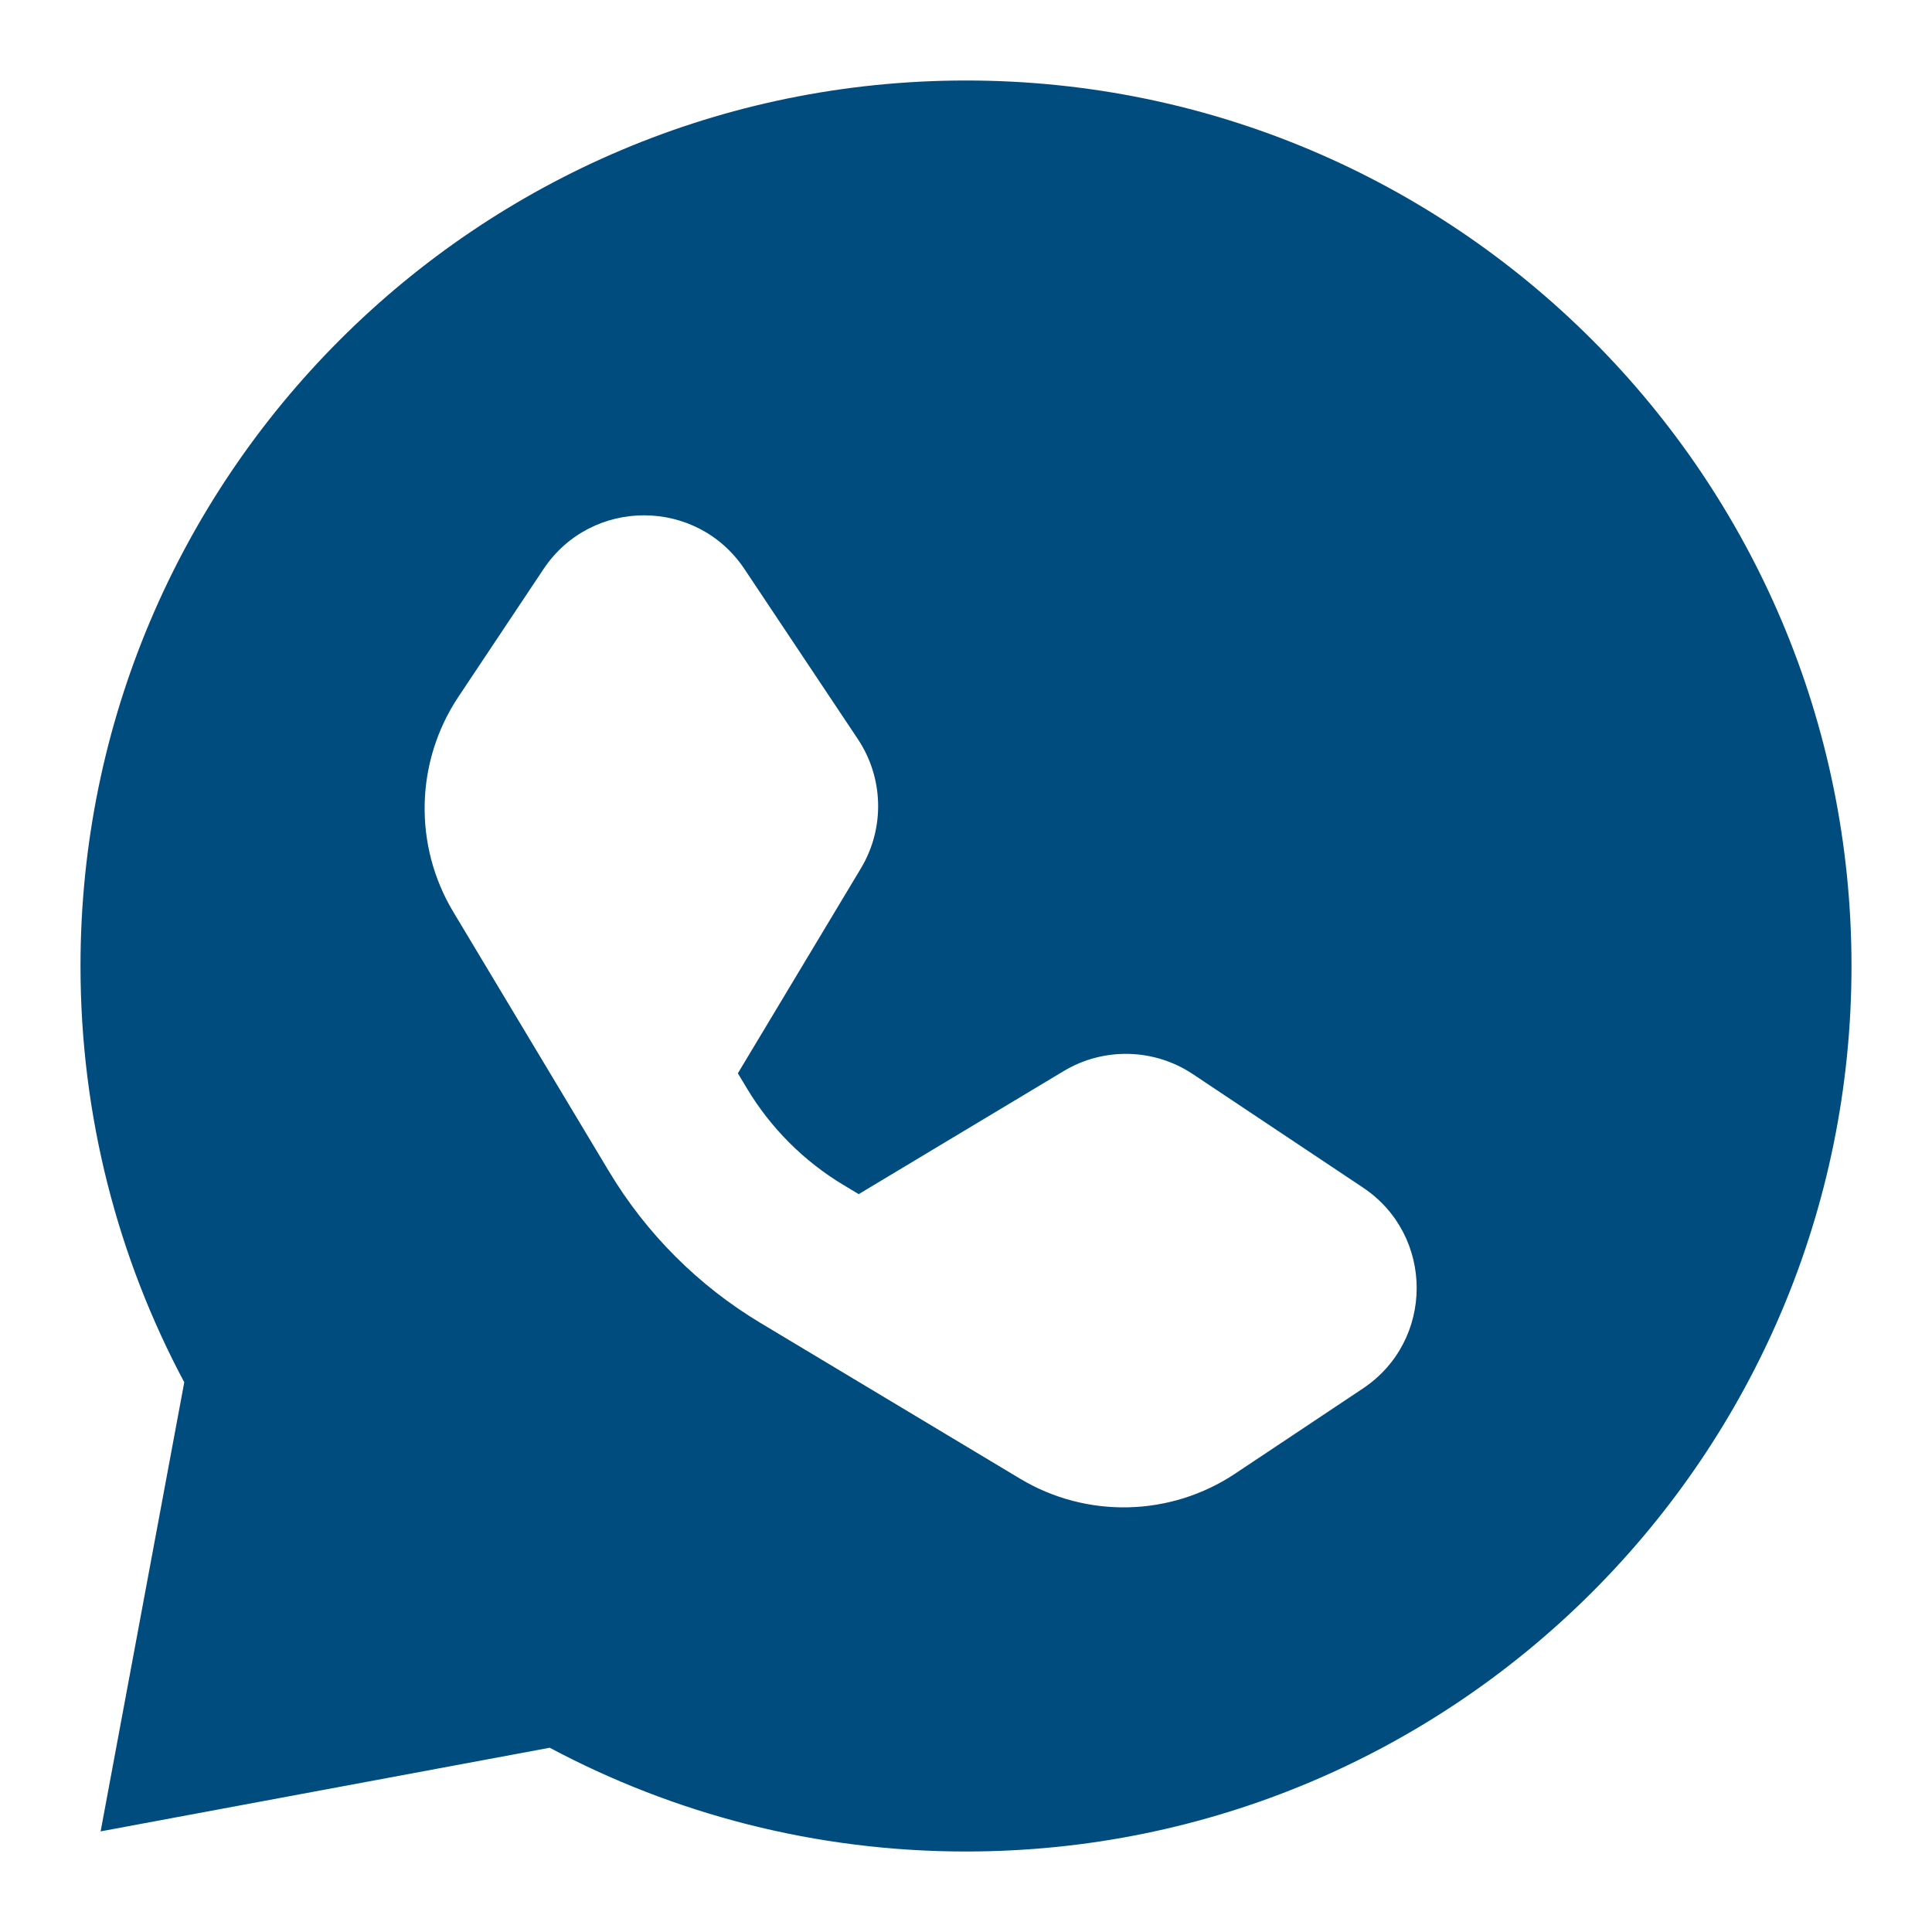 <svg width="24" height="24" viewBox="0 0 24 24" fill="none" xmlns="http://www.w3.org/2000/svg">
<path fill-rule="evenodd" clip-rule="evenodd" d="M1 12C1 5.925 5.925 1 12 1C18.075 1 23 5.925 23 12C23 18.075 18.075 23 12 23C10.133 23 8.372 22.534 6.829 21.711L1.25 22.75L2.289 17.171C1.466 15.629 1 13.867 1 12ZM9.166 13.333L10.695 10.786C10.993 10.289 10.978 9.664 10.657 9.182L9.248 7.069C8.654 6.179 7.346 6.179 6.752 7.069L5.695 8.655C5.159 9.459 5.134 10.5 5.631 11.328L7.564 14.55C8.028 15.324 8.676 15.972 9.45 16.436L12.672 18.369C13.5 18.866 14.541 18.841 15.345 18.305L16.931 17.248C17.821 16.654 17.821 15.346 16.931 14.752L14.818 13.343C14.336 13.022 13.711 13.007 13.214 13.305L10.667 14.834L10.479 14.721C9.987 14.426 9.574 14.013 9.279 13.521L9.166 13.333Z" fill="#004C7F"/>
</svg>
